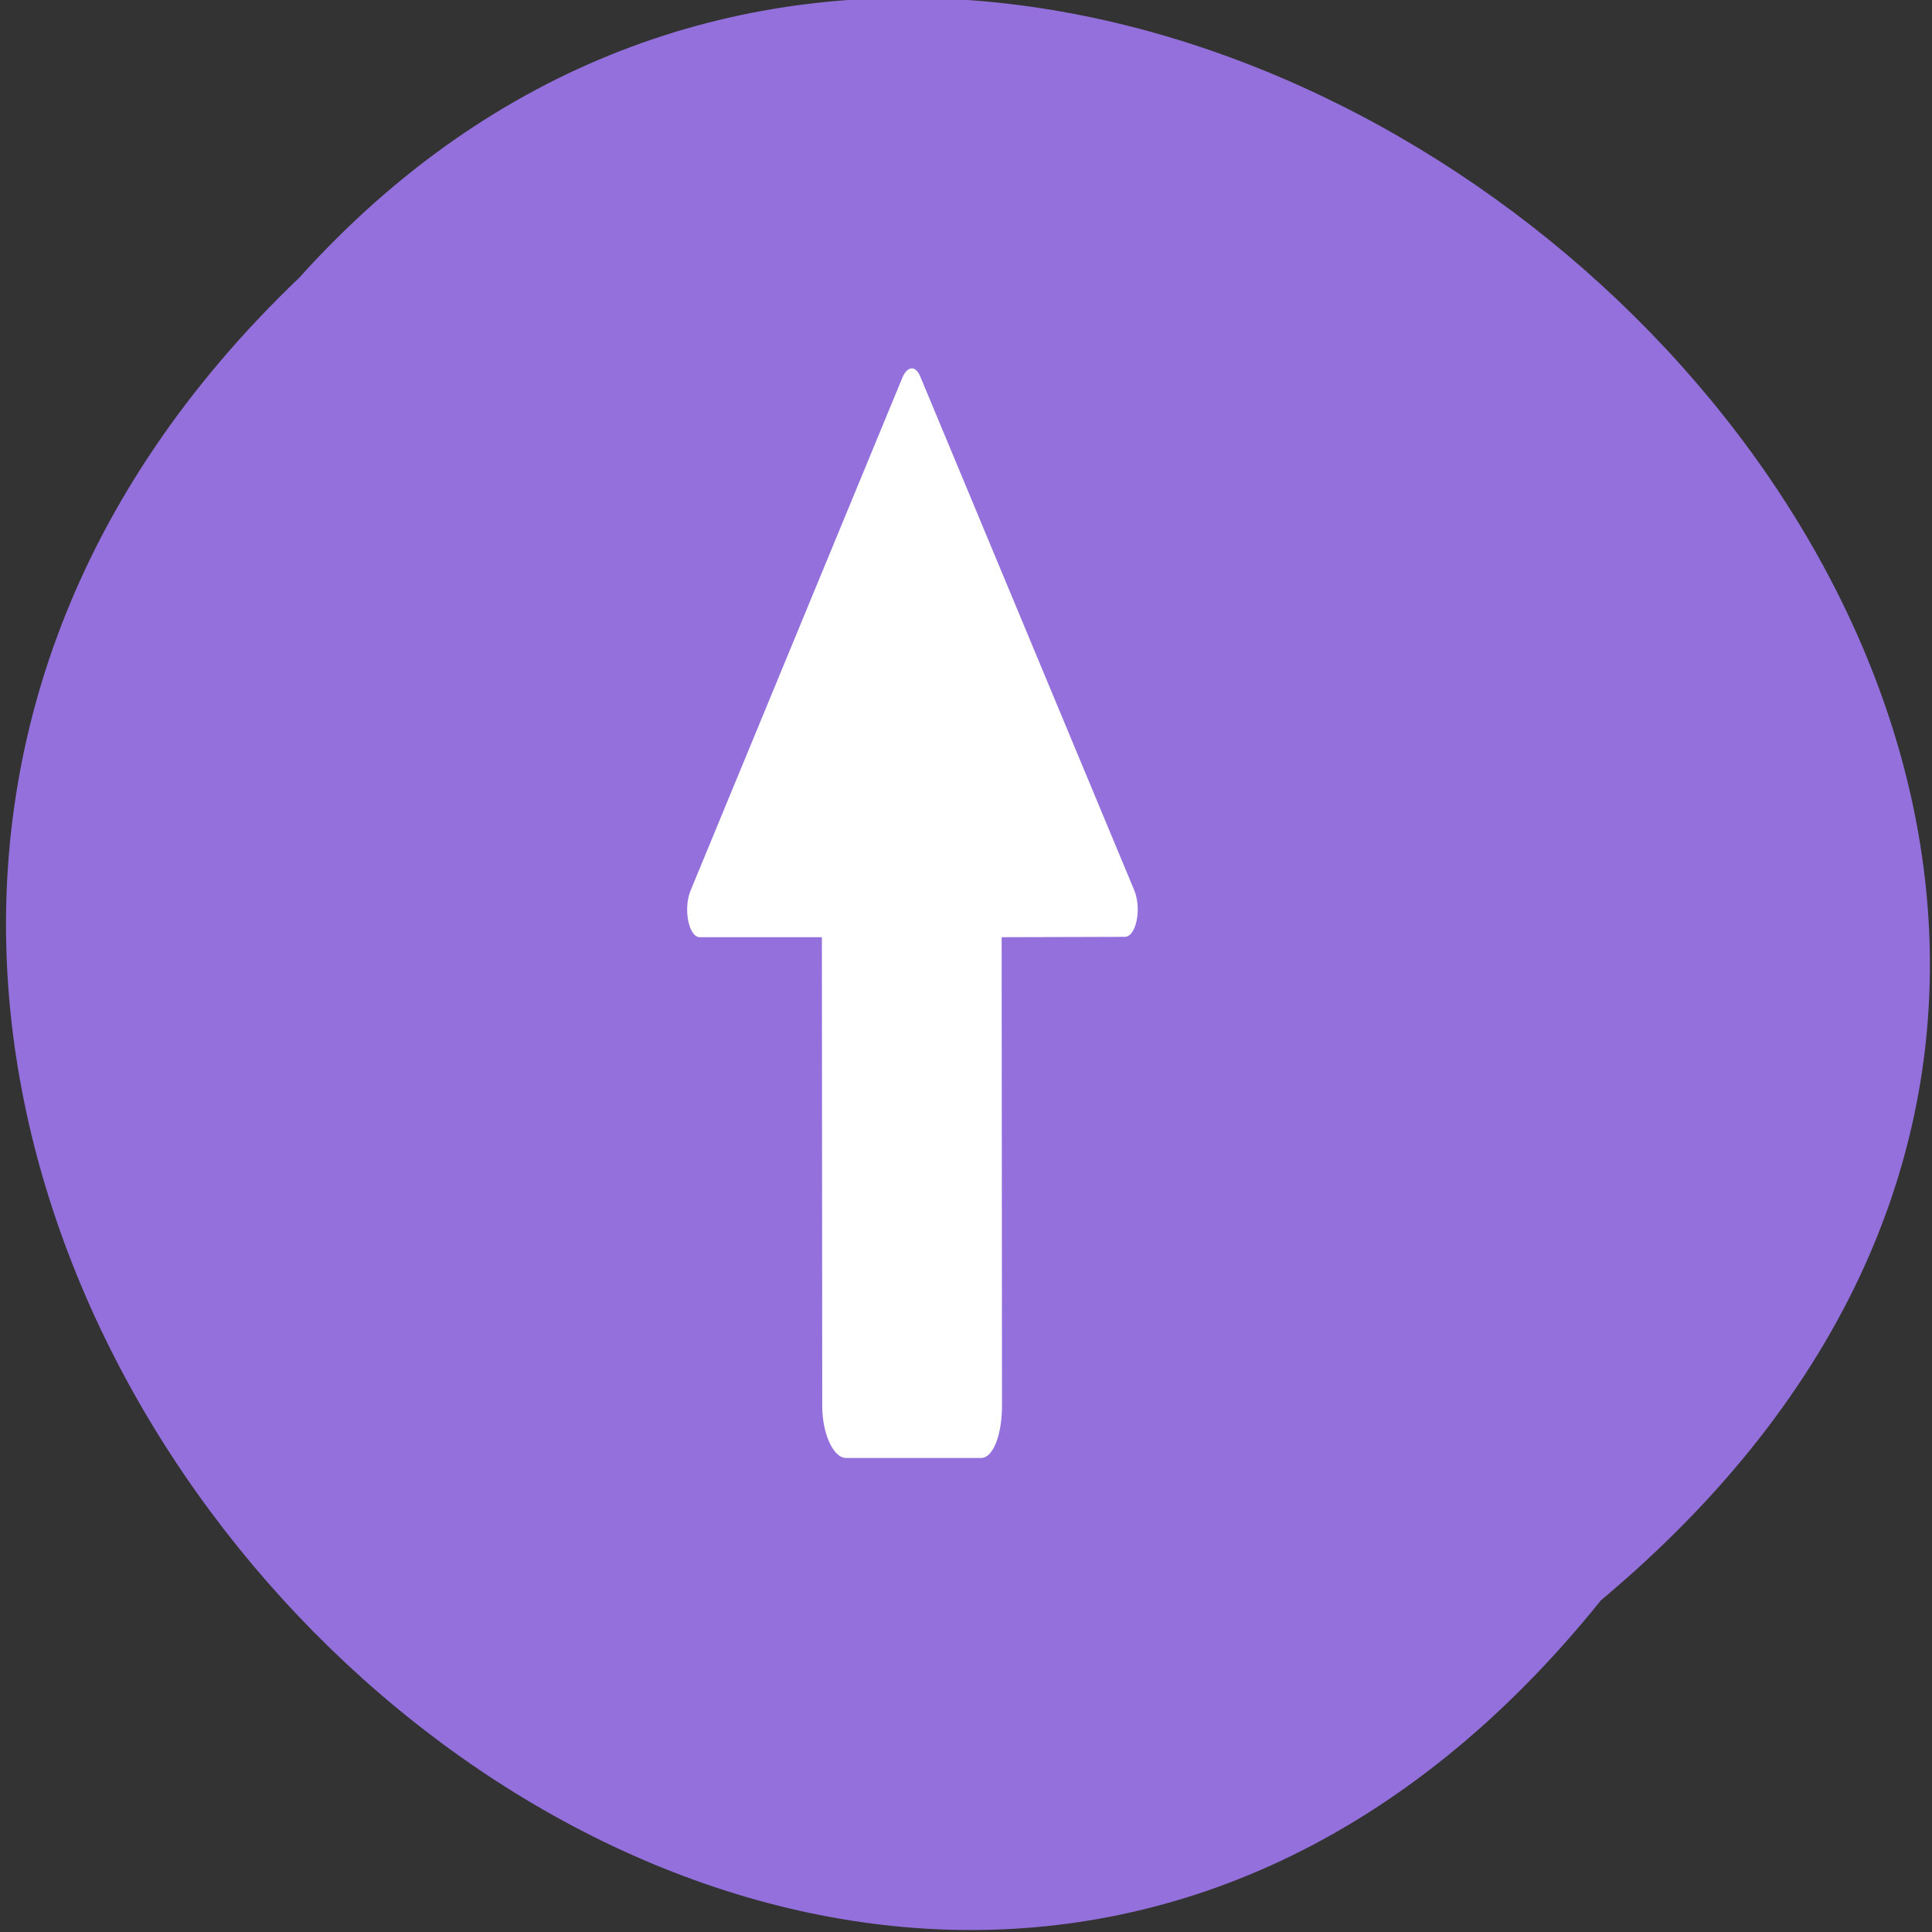 
<svg xmlns="http://www.w3.org/2000/svg" xmlns:xlink="http://www.w3.org/1999/xlink" width="22px" height="22px" viewBox="0 0 22 22" version="1.1">
<rect x="0" y="0" width="22" height="22" fill="#333333" stroke="none"/>
<g id="surface1">
<path style=" stroke:none;fill-rule:nonzero;fill:rgb(57.647%,43.922%,85.882%);fill-opacity:1;" d="M 18.23 18.223 C 9.258 29.387 -6.941 13.043 3.406 3.164 C 12.312 -6.734 29.594 8.715 18.23 18.223 Z M 18.23 18.223 "/>
<path style=" stroke:none;fill-rule:nonzero;fill:rgb(100%,100%,100%);fill-opacity:1;" d="M 12.914 10.133 L 10.48 4.289 C 10.426 4.156 10.332 4.168 10.277 4.297 L 7.867 10.133 C 7.777 10.34 7.84 10.672 7.969 10.672 L 9.359 10.672 L 9.363 16.008 C 9.363 16.332 9.492 16.602 9.633 16.602 L 11.172 16.602 C 11.312 16.602 11.41 16.332 11.41 16.004 L 11.406 10.672 L 12.809 10.668 C 12.938 10.668 13.004 10.344 12.914 10.133 Z M 12.914 10.133 "/>
</g>
</svg>
